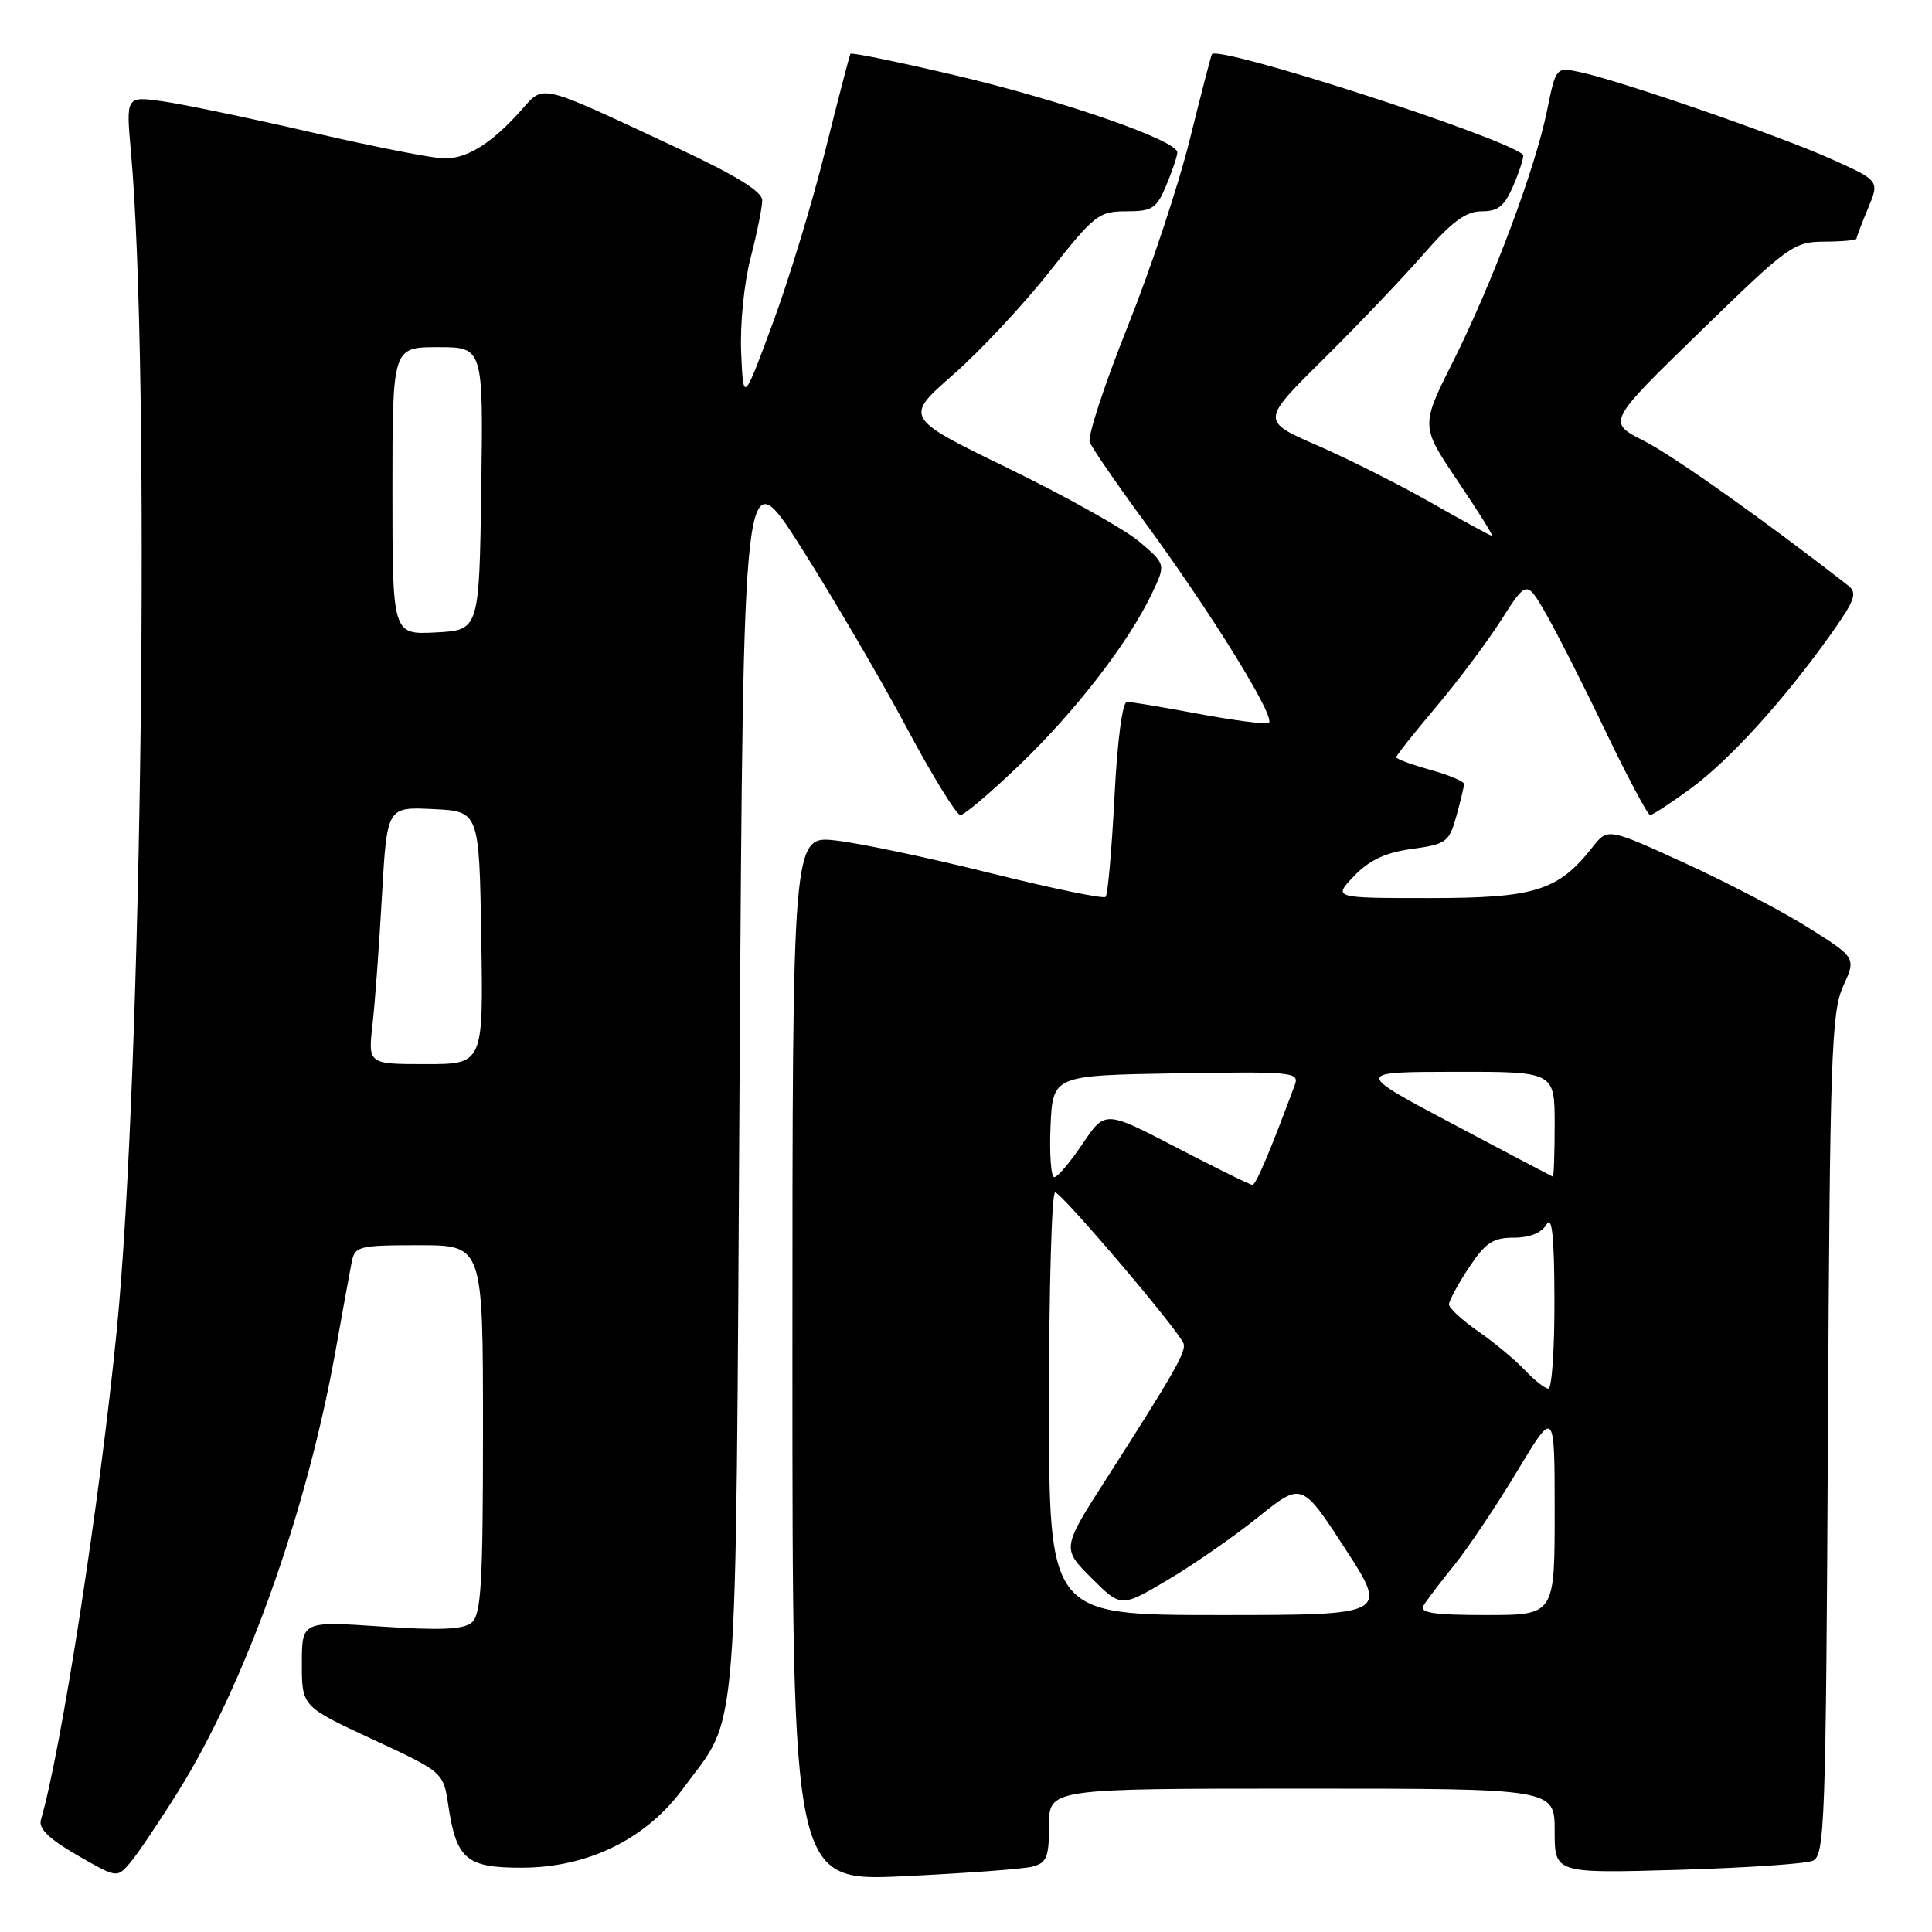 <?xml version="1.0" encoding="UTF-8" standalone="no"?>
<!DOCTYPE svg PUBLIC "-//W3C//DTD SVG 1.1//EN" "http://www.w3.org/Graphics/SVG/1.1/DTD/svg11.dtd" >
<svg xmlns="http://www.w3.org/2000/svg" xmlns:xlink="http://www.w3.org/1999/xlink" version="1.1" viewBox="0 0 256 256">
 <g >
 <path fill="currentColor"
d=" M 23.63 237.35 C 32.53 223.07 40.65 200.32 44.46 179.00 C 45.39 173.78 46.35 168.49 46.60 167.25 C 47.01 165.13 47.52 165.00 55.52 165.00 C 64.00 165.00 64.00 165.00 64.00 189.38 C 64.00 209.80 63.76 213.96 62.50 215.00 C 61.39 215.92 58.30 216.05 50.50 215.52 C 40.00 214.81 40.00 214.81 40.00 220.46 C 40.00 226.12 40.00 226.12 49.37 230.47 C 58.75 234.82 58.75 234.82 59.41 239.27 C 60.48 246.38 61.81 247.50 69.18 247.48 C 77.90 247.46 85.59 243.69 90.46 237.06 C 98.00 226.78 97.44 233.76 98.00 142.50 C 98.50 60.50 98.50 60.50 106.16 72.55 C 110.37 79.19 116.63 89.87 120.07 96.30 C 123.50 102.74 126.74 108.00 127.26 108.00 C 127.77 108.00 131.35 104.96 135.21 101.25 C 142.60 94.13 149.57 85.09 152.64 78.63 C 154.48 74.77 154.48 74.77 150.99 71.79 C 149.07 70.16 141.27 65.79 133.65 62.08 C 119.80 55.34 119.80 55.34 126.33 49.62 C 129.91 46.47 135.66 40.32 139.10 35.95 C 145.00 28.47 145.59 28.00 149.23 28.00 C 152.70 28.00 153.25 27.64 154.55 24.53 C 155.35 22.62 156.00 20.67 156.00 20.19 C 156.00 18.61 140.79 13.33 126.71 10.01 C 119.12 8.22 112.81 6.92 112.69 7.13 C 112.57 7.33 111.06 13.12 109.34 20.00 C 107.63 26.88 104.49 37.19 102.36 42.92 C 98.50 53.34 98.50 53.34 98.21 46.74 C 98.04 43.02 98.59 37.52 99.46 34.17 C 100.31 30.89 101.00 27.46 101.00 26.54 C 101.00 25.38 97.51 23.23 89.75 19.61 C 71.07 10.88 72.16 11.14 69.03 14.64 C 65.17 18.97 61.93 21.00 58.92 21.00 C 57.48 21.00 49.59 19.45 41.40 17.56 C 33.20 15.67 24.29 13.81 21.59 13.43 C 16.69 12.73 16.69 12.73 17.35 20.11 C 19.94 49.03 18.82 142.14 15.48 176.17 C 13.29 198.54 8.10 232.04 5.42 241.14 C 5.08 242.29 6.48 243.66 10.22 245.82 C 15.50 248.86 15.50 248.86 17.24 246.83 C 18.20 245.71 21.07 241.45 23.63 237.35 Z  M 136.75 247.35 C 138.70 246.86 139.00 246.13 139.00 241.89 C 139.00 237.00 139.00 237.00 172.50 237.00 C 206.00 237.00 206.00 237.00 206.00 242.62 C 206.00 248.23 206.00 248.23 222.25 247.77 C 231.19 247.51 239.27 246.97 240.21 246.56 C 241.79 245.87 241.94 241.56 242.21 190.16 C 242.47 140.07 242.67 134.12 244.22 130.70 C 245.94 126.91 245.94 126.91 239.73 122.99 C 236.32 120.83 228.92 116.96 223.28 114.38 C 213.03 109.69 213.03 109.69 211.00 112.27 C 206.46 118.04 203.39 119.00 189.44 119.00 C 176.63 119.00 176.63 119.00 179.42 116.08 C 181.46 113.96 183.56 112.97 187.09 112.49 C 191.64 111.86 192.02 111.58 192.97 108.16 C 193.53 106.15 193.99 104.22 193.99 103.88 C 194.00 103.54 191.97 102.69 189.50 102.00 C 187.03 101.31 185.00 100.56 185.00 100.34 C 185.00 100.12 187.36 97.14 190.25 93.72 C 193.14 90.30 197.03 85.11 198.89 82.20 C 202.28 76.89 202.28 76.89 204.78 81.20 C 206.15 83.56 209.71 90.56 212.67 96.75 C 215.64 102.94 218.33 108.00 218.65 108.00 C 218.97 108.00 221.40 106.41 224.05 104.47 C 229.19 100.69 236.30 92.87 242.54 84.12 C 245.76 79.60 246.14 78.57 244.93 77.62 C 234.01 69.09 221.71 60.38 217.82 58.41 C 212.95 55.94 212.95 55.94 225.23 43.99 C 236.98 32.54 237.68 32.03 241.75 32.02 C 244.09 32.01 246.00 31.83 246.00 31.62 C 246.00 31.41 246.69 29.60 247.53 27.59 C 249.05 23.94 249.05 23.94 242.58 21.04 C 235.68 17.94 214.61 10.66 209.33 9.55 C 206.17 8.88 206.17 8.88 204.98 14.69 C 203.41 22.41 197.75 37.51 192.50 47.98 C 188.25 56.46 188.25 56.46 193.15 63.73 C 195.85 67.73 197.90 71.00 197.70 71.00 C 197.50 71.00 193.91 69.05 189.72 66.66 C 185.53 64.27 178.72 60.84 174.59 59.04 C 167.09 55.77 167.09 55.77 175.31 47.64 C 179.84 43.16 185.79 36.91 188.56 33.75 C 192.40 29.35 194.23 28.00 196.34 28.00 C 198.57 28.00 199.39 27.30 200.61 24.39 C 201.44 22.41 201.98 20.65 201.81 20.50 C 199.29 18.15 161.40 5.93 160.58 7.19 C 160.47 7.36 159.15 12.45 157.65 18.50 C 156.16 24.55 152.44 35.73 149.39 43.34 C 146.35 50.96 144.10 57.81 144.39 58.58 C 144.69 59.34 147.86 63.97 151.46 68.87 C 160.59 81.31 169.29 95.40 168.09 95.80 C 167.54 95.99 163.32 95.43 158.72 94.57 C 154.11 93.71 149.89 93.00 149.33 93.00 C 148.72 93.00 148.05 98.16 147.67 105.65 C 147.31 112.61 146.79 118.55 146.50 118.84 C 146.20 119.13 139.34 117.71 131.23 115.69 C 123.13 113.67 113.91 111.72 110.75 111.37 C 105.00 110.72 105.00 110.72 105.00 180.01 C 105.00 249.30 105.00 249.30 119.75 248.61 C 127.86 248.22 135.51 247.66 136.75 247.35 Z  M 49.36 135.75 C 49.69 132.86 50.25 125.19 50.61 118.71 C 51.28 106.91 51.28 106.91 57.39 107.21 C 63.50 107.50 63.50 107.50 63.77 124.25 C 64.05 141.00 64.05 141.00 56.41 141.00 C 48.77 141.00 48.77 141.00 49.36 135.75 Z  M 52.00 65.05 C 52.00 46.00 52.00 46.00 58.02 46.00 C 64.04 46.00 64.04 46.00 63.77 64.75 C 63.50 83.50 63.50 83.50 57.75 83.80 C 52.00 84.10 52.00 84.10 52.00 65.05 Z  M 139.00 186.00 C 139.00 170.60 139.36 158.00 139.81 158.00 C 140.65 158.00 156.26 176.36 156.83 178.03 C 157.20 179.09 155.57 181.94 146.67 195.83 C 140.69 205.16 140.69 205.16 144.61 209.08 C 148.54 213.01 148.54 213.01 154.74 209.34 C 158.15 207.32 163.54 203.58 166.72 201.02 C 172.50 196.38 172.50 196.38 178.23 205.19 C 183.95 214.00 183.95 214.00 161.48 214.00 C 139.00 214.00 139.00 214.00 139.00 186.00 Z  M 188.62 212.75 C 189.03 212.06 190.87 209.64 192.71 207.36 C 194.55 205.09 198.29 199.50 201.03 194.95 C 206.00 186.68 206.00 186.68 206.00 200.34 C 206.00 214.00 206.00 214.00 196.94 214.00 C 189.97 214.00 188.05 213.71 188.62 212.75 Z  M 202.04 181.54 C 200.77 180.19 197.99 177.88 195.87 176.41 C 193.74 174.93 192.00 173.33 192.00 172.84 C 192.00 172.36 193.18 170.17 194.63 167.98 C 196.82 164.67 197.82 164.00 200.58 164.00 C 202.69 164.00 204.27 163.36 204.92 162.25 C 205.65 160.99 205.95 163.78 205.97 172.25 C 205.99 178.71 205.63 184.00 205.17 184.00 C 204.72 184.00 203.31 182.89 202.04 181.54 Z  M 155.91 152.06 C 146.43 147.13 146.43 147.13 143.46 151.54 C 141.83 153.97 140.14 155.97 139.70 155.98 C 139.27 155.99 139.04 152.96 139.20 149.25 C 139.50 142.50 139.50 142.50 155.87 142.22 C 171.19 141.97 172.19 142.06 171.58 143.72 C 168.36 152.42 166.42 157.00 165.96 157.00 C 165.65 157.00 161.13 154.78 155.91 152.06 Z  M 192.50 148.93 C 179.50 142.04 179.50 142.04 192.75 142.02 C 206.00 142.00 206.00 142.00 206.00 149.00 C 206.00 152.85 205.89 155.96 205.75 155.91 C 205.61 155.86 199.65 152.72 192.50 148.93 Z "/>
</g>
</svg>
